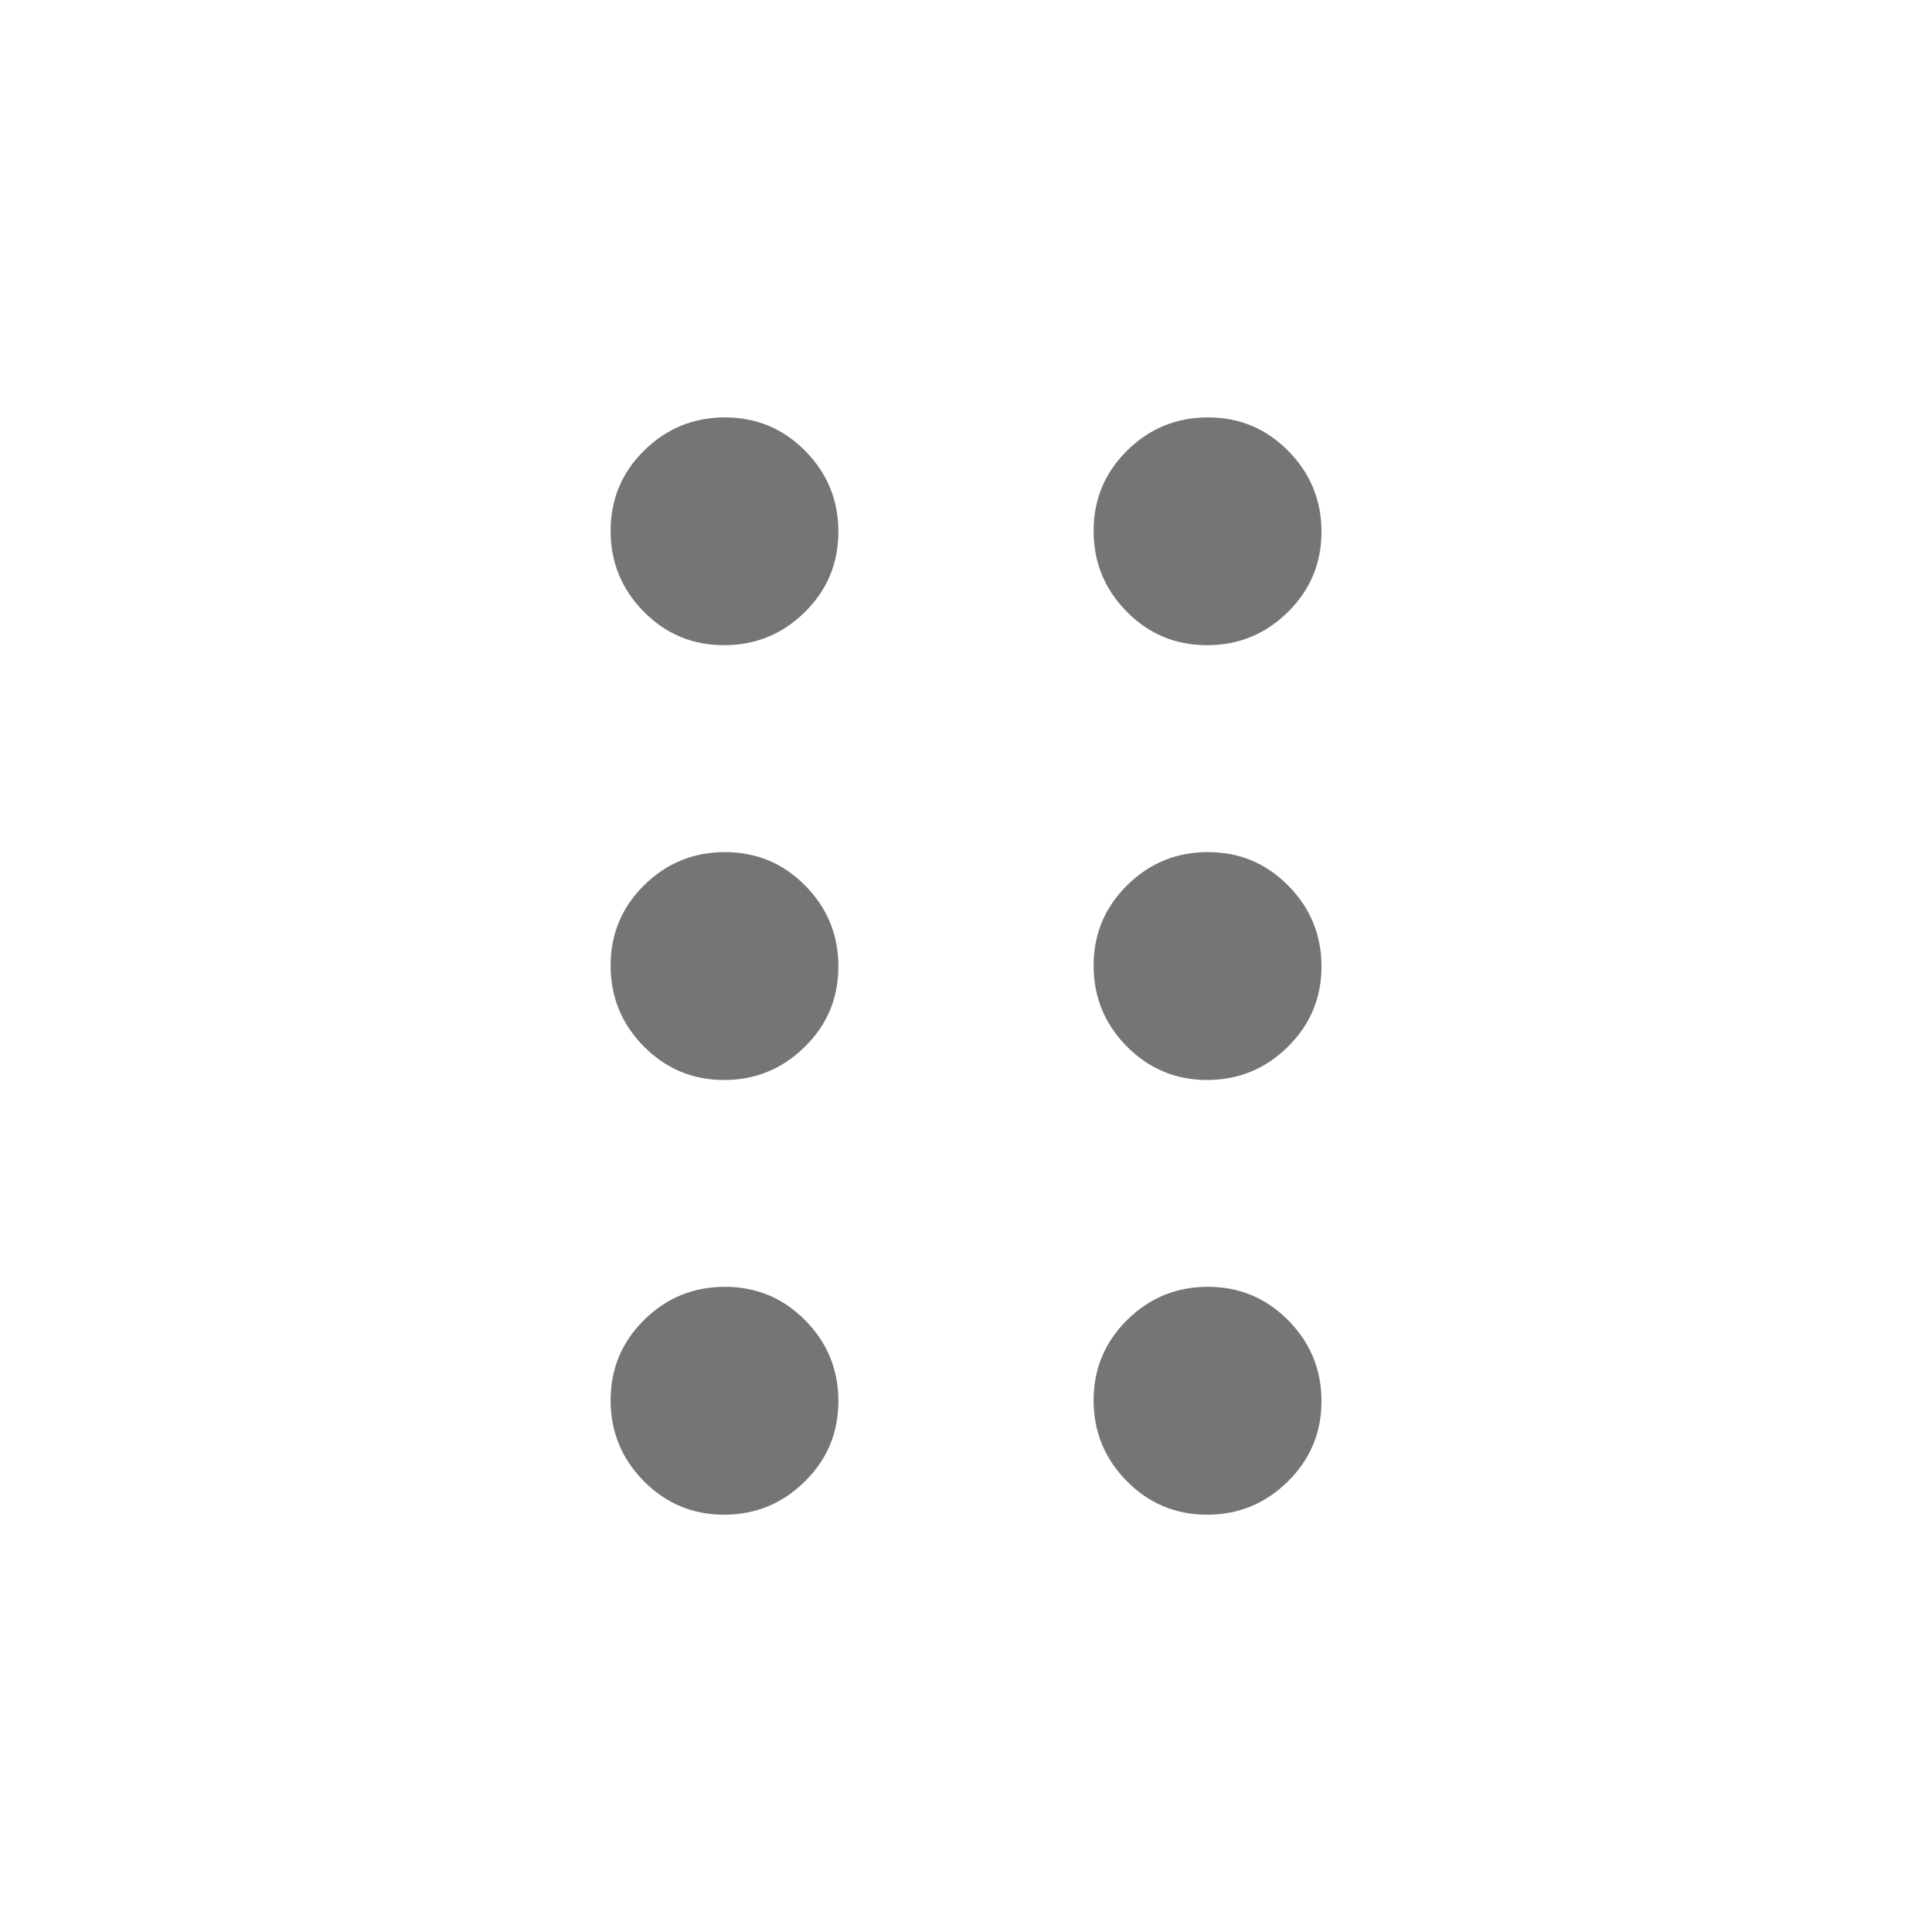 <svg width="20" height="20" viewBox="0 0 20 20" fill="none" xmlns="http://www.w3.org/2000/svg">
<path d="M7.496 15.68C7.17 15.68 6.893 15.564 6.664 15.332C6.435 15.1 6.321 14.821 6.321 14.496C6.321 14.17 6.436 13.893 6.668 13.664C6.9 13.435 7.179 13.321 7.504 13.321C7.83 13.321 8.107 13.437 8.336 13.668C8.565 13.9 8.679 14.179 8.679 14.504C8.679 14.83 8.564 15.107 8.332 15.336C8.1 15.565 7.821 15.68 7.496 15.68ZM12.496 15.68C12.17 15.68 11.893 15.564 11.664 15.332C11.435 15.1 11.321 14.821 11.321 14.496C11.321 14.17 11.437 13.893 11.668 13.664C11.9 13.435 12.179 13.321 12.504 13.321C12.83 13.321 13.107 13.437 13.336 13.668C13.565 13.9 13.68 14.179 13.68 14.504C13.68 14.83 13.564 15.107 13.332 15.336C13.1 15.565 12.821 15.68 12.496 15.68ZM7.496 11.18C7.17 11.18 6.893 11.063 6.664 10.832C6.435 10.6 6.321 10.321 6.321 9.996C6.321 9.67 6.436 9.393 6.668 9.164C6.9 8.935 7.179 8.821 7.504 8.821C7.83 8.821 8.107 8.936 8.336 9.168C8.565 9.4 8.679 9.679 8.679 10.004C8.679 10.33 8.564 10.607 8.332 10.836C8.1 11.065 7.821 11.18 7.496 11.18ZM12.496 11.18C12.17 11.18 11.893 11.063 11.664 10.832C11.435 10.6 11.321 10.321 11.321 9.996C11.321 9.67 11.437 9.393 11.668 9.164C11.9 8.935 12.179 8.821 12.504 8.821C12.83 8.821 13.107 8.936 13.336 9.168C13.565 9.4 13.68 9.679 13.68 10.004C13.68 10.33 13.564 10.607 13.332 10.836C13.1 11.065 12.821 11.18 12.496 11.18ZM7.496 6.679C7.17 6.679 6.893 6.564 6.664 6.332C6.435 6.1 6.321 5.821 6.321 5.496C6.321 5.17 6.436 4.893 6.668 4.664C6.9 4.435 7.179 4.321 7.504 4.321C7.83 4.321 8.107 4.436 8.336 4.668C8.565 4.9 8.679 5.179 8.679 5.504C8.679 5.83 8.564 6.107 8.332 6.336C8.1 6.565 7.821 6.679 7.496 6.679ZM12.496 6.679C12.17 6.679 11.893 6.564 11.664 6.332C11.435 6.1 11.321 5.821 11.321 5.496C11.321 5.17 11.437 4.893 11.668 4.664C11.9 4.435 12.179 4.321 12.504 4.321C12.83 4.321 13.107 4.436 13.336 4.668C13.565 4.9 13.68 5.179 13.68 5.504C13.68 5.83 13.564 6.107 13.332 6.336C13.1 6.565 12.821 6.679 12.496 6.679Z" fill="#757575"/>
</svg>

